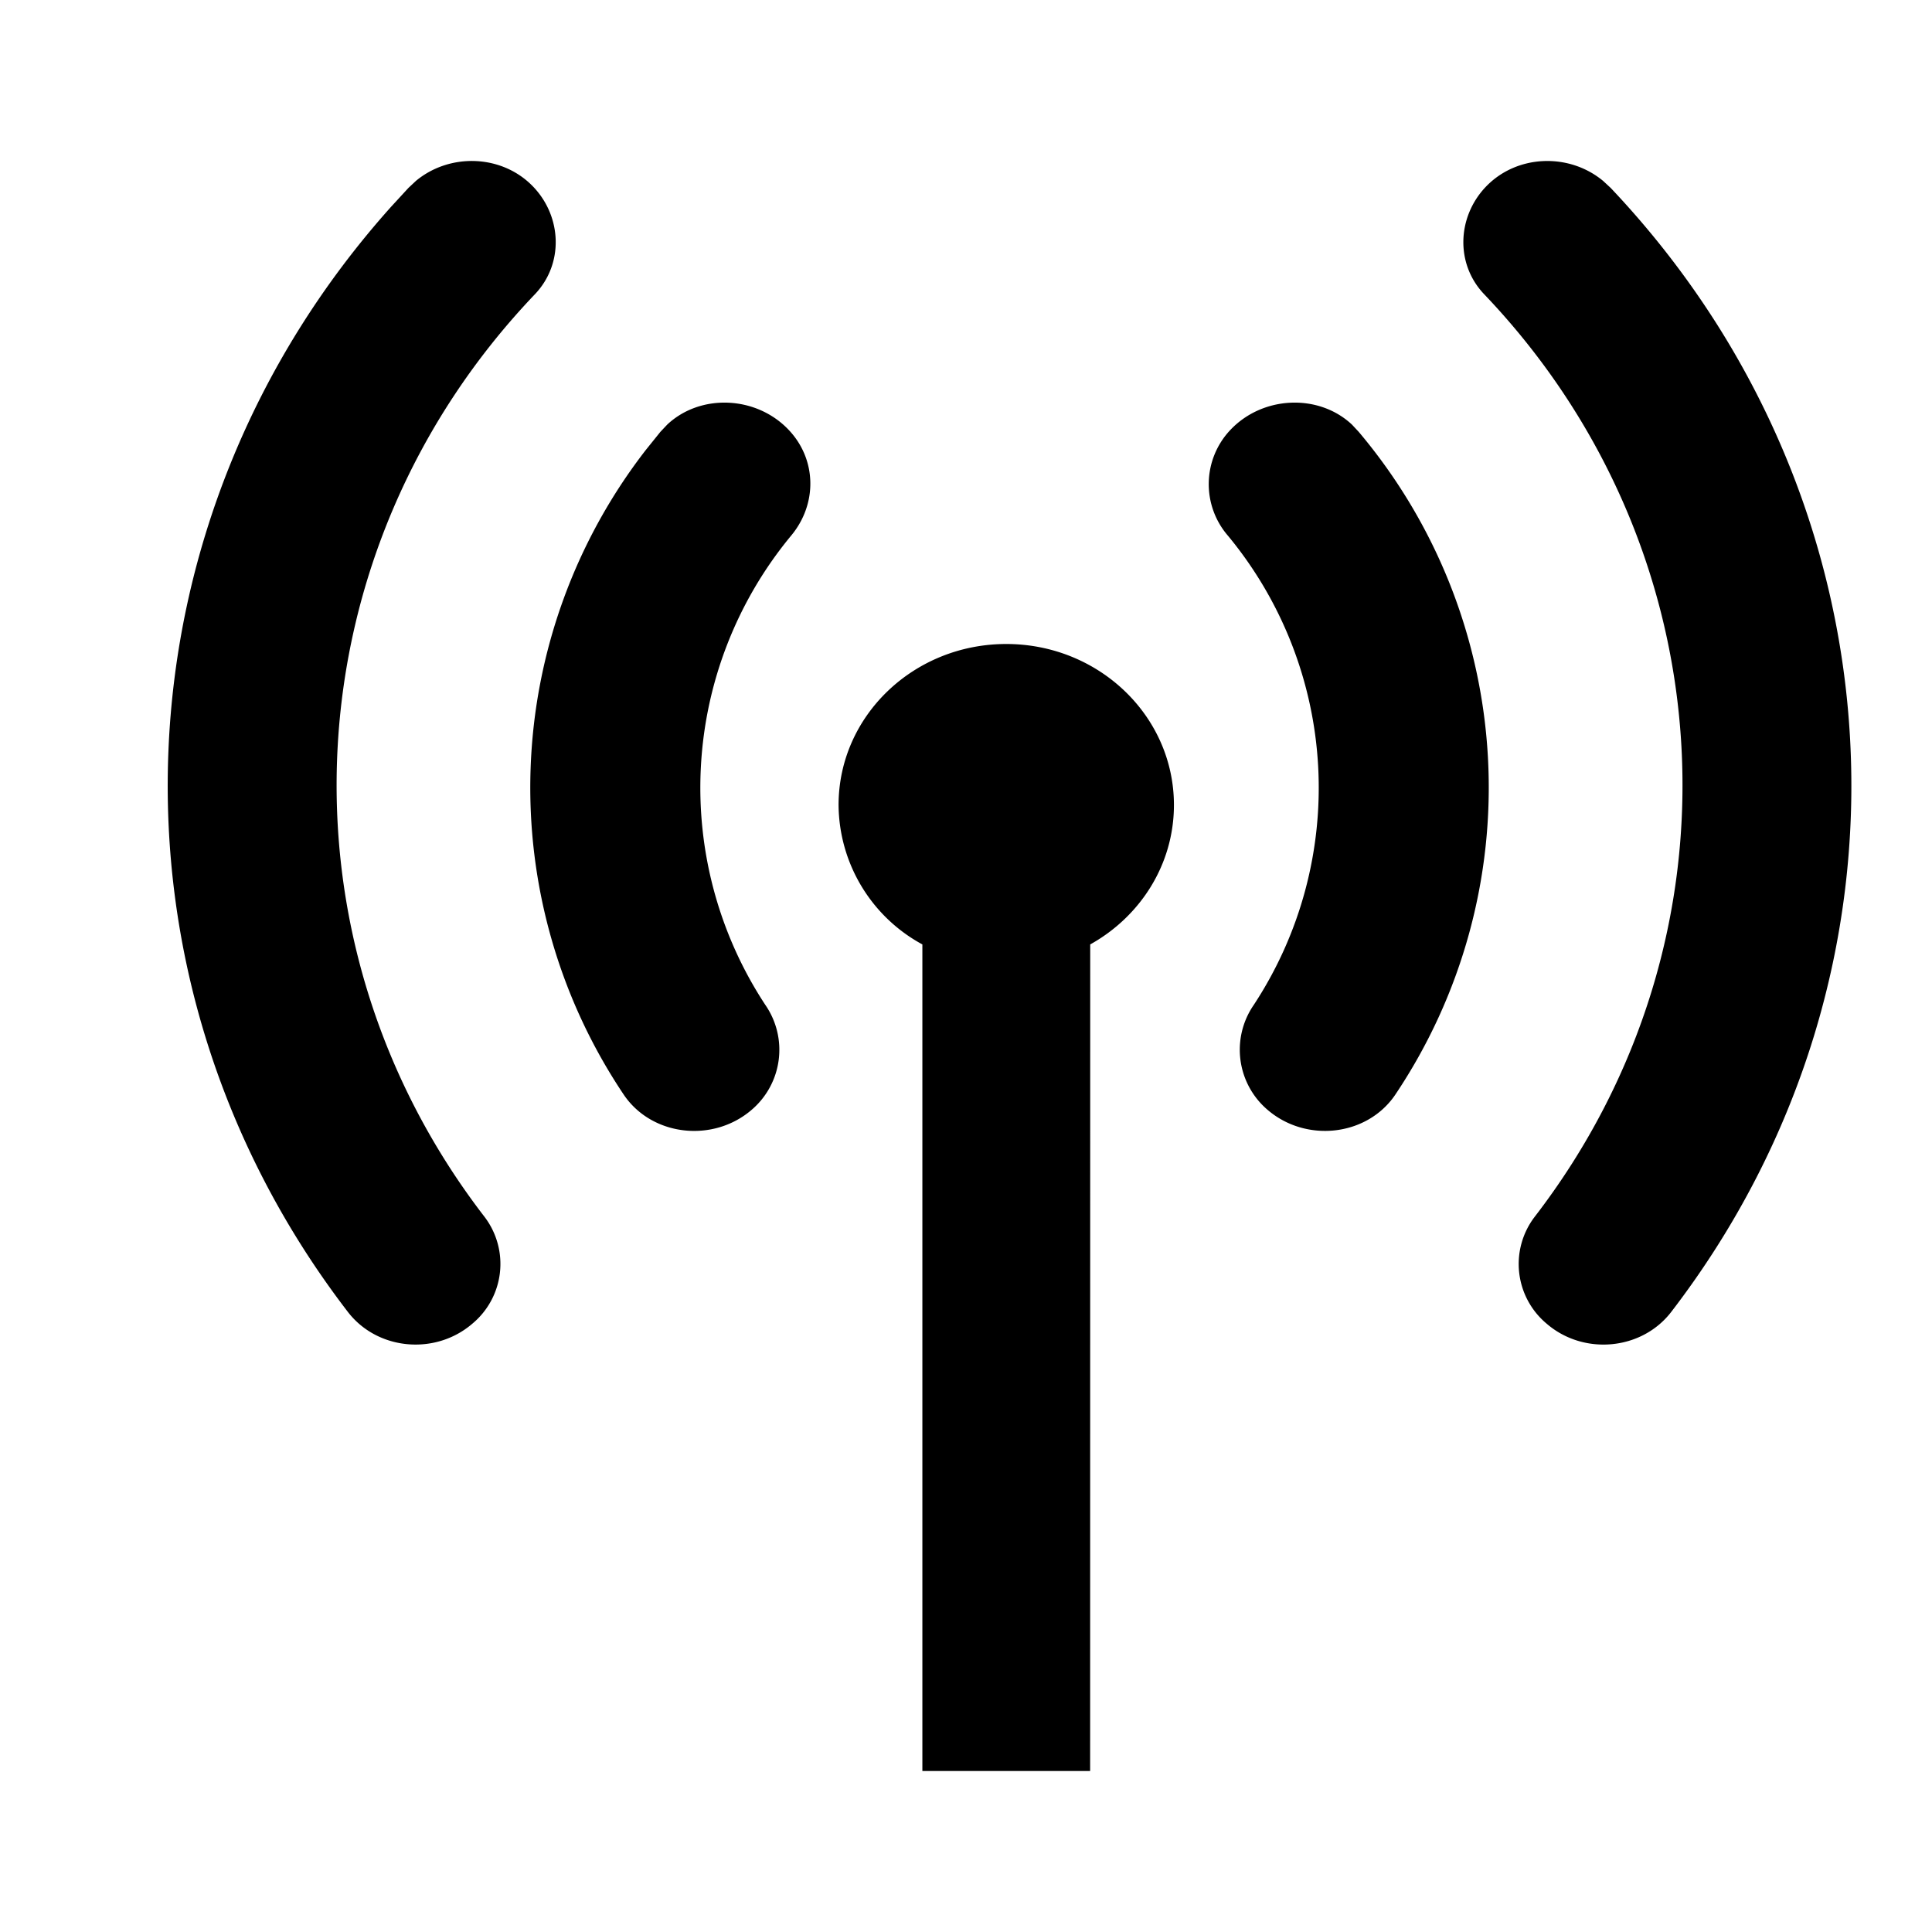 <svg xmlns="http://www.w3.org/2000/svg" viewBox="0 0 24 24" ><title>Antenna</title><path d="M12.5 8c1.15 0 2.083.895 2.083 2 0 .74-.418 1.386-1.04 1.732L13.542 22h-2.084V11.732A1.987 1.987 0 0 1 10.417 10c0-1.105.932-2 2.083-2ZM6.631 2.327c.35.374.37.951.017 1.325-3.035 3.177-3.299 8.003-.626 11.468a.965.965 0 0 1-.154 1.323c-.46.397-1.182.332-1.549-.149-3.18-4.142-2.938-9.841.538-13.724l.217-.236.094-.088c.425-.352 1.08-.328 1.463.081Zm13.283-.08.094.087c3.681 3.886 4 9.733.755 13.96-.367.481-1.09.546-1.549.15a.965.965 0 0 1-.153-1.324c2.672-3.465 2.408-8.29-.627-11.468-.354-.374-.333-.951.017-1.325.384-.409 1.038-.433 1.463-.08ZM9.801 5.344c.346.368.353.92.025 1.312a4.911 4.911 0 0 0-.319 5.827.98.98 0 0 1-.168 1.302c-.477.413-1.234.332-1.586-.18a6.846 6.846 0 0 1 .27-8.016l.181-.225.085-.09c.415-.389 1.111-.358 1.512.07Zm6.993-.07.084.09a6.85 6.85 0 0 1 .451 8.24c-.352.513-1.108.594-1.586.18a.98.98 0 0 1-.168-1.301 4.911 4.911 0 0 0-.32-5.827.979.979 0 0 1 .026-1.312c.401-.428 1.097-.459 1.513-.07Z"></path></svg>